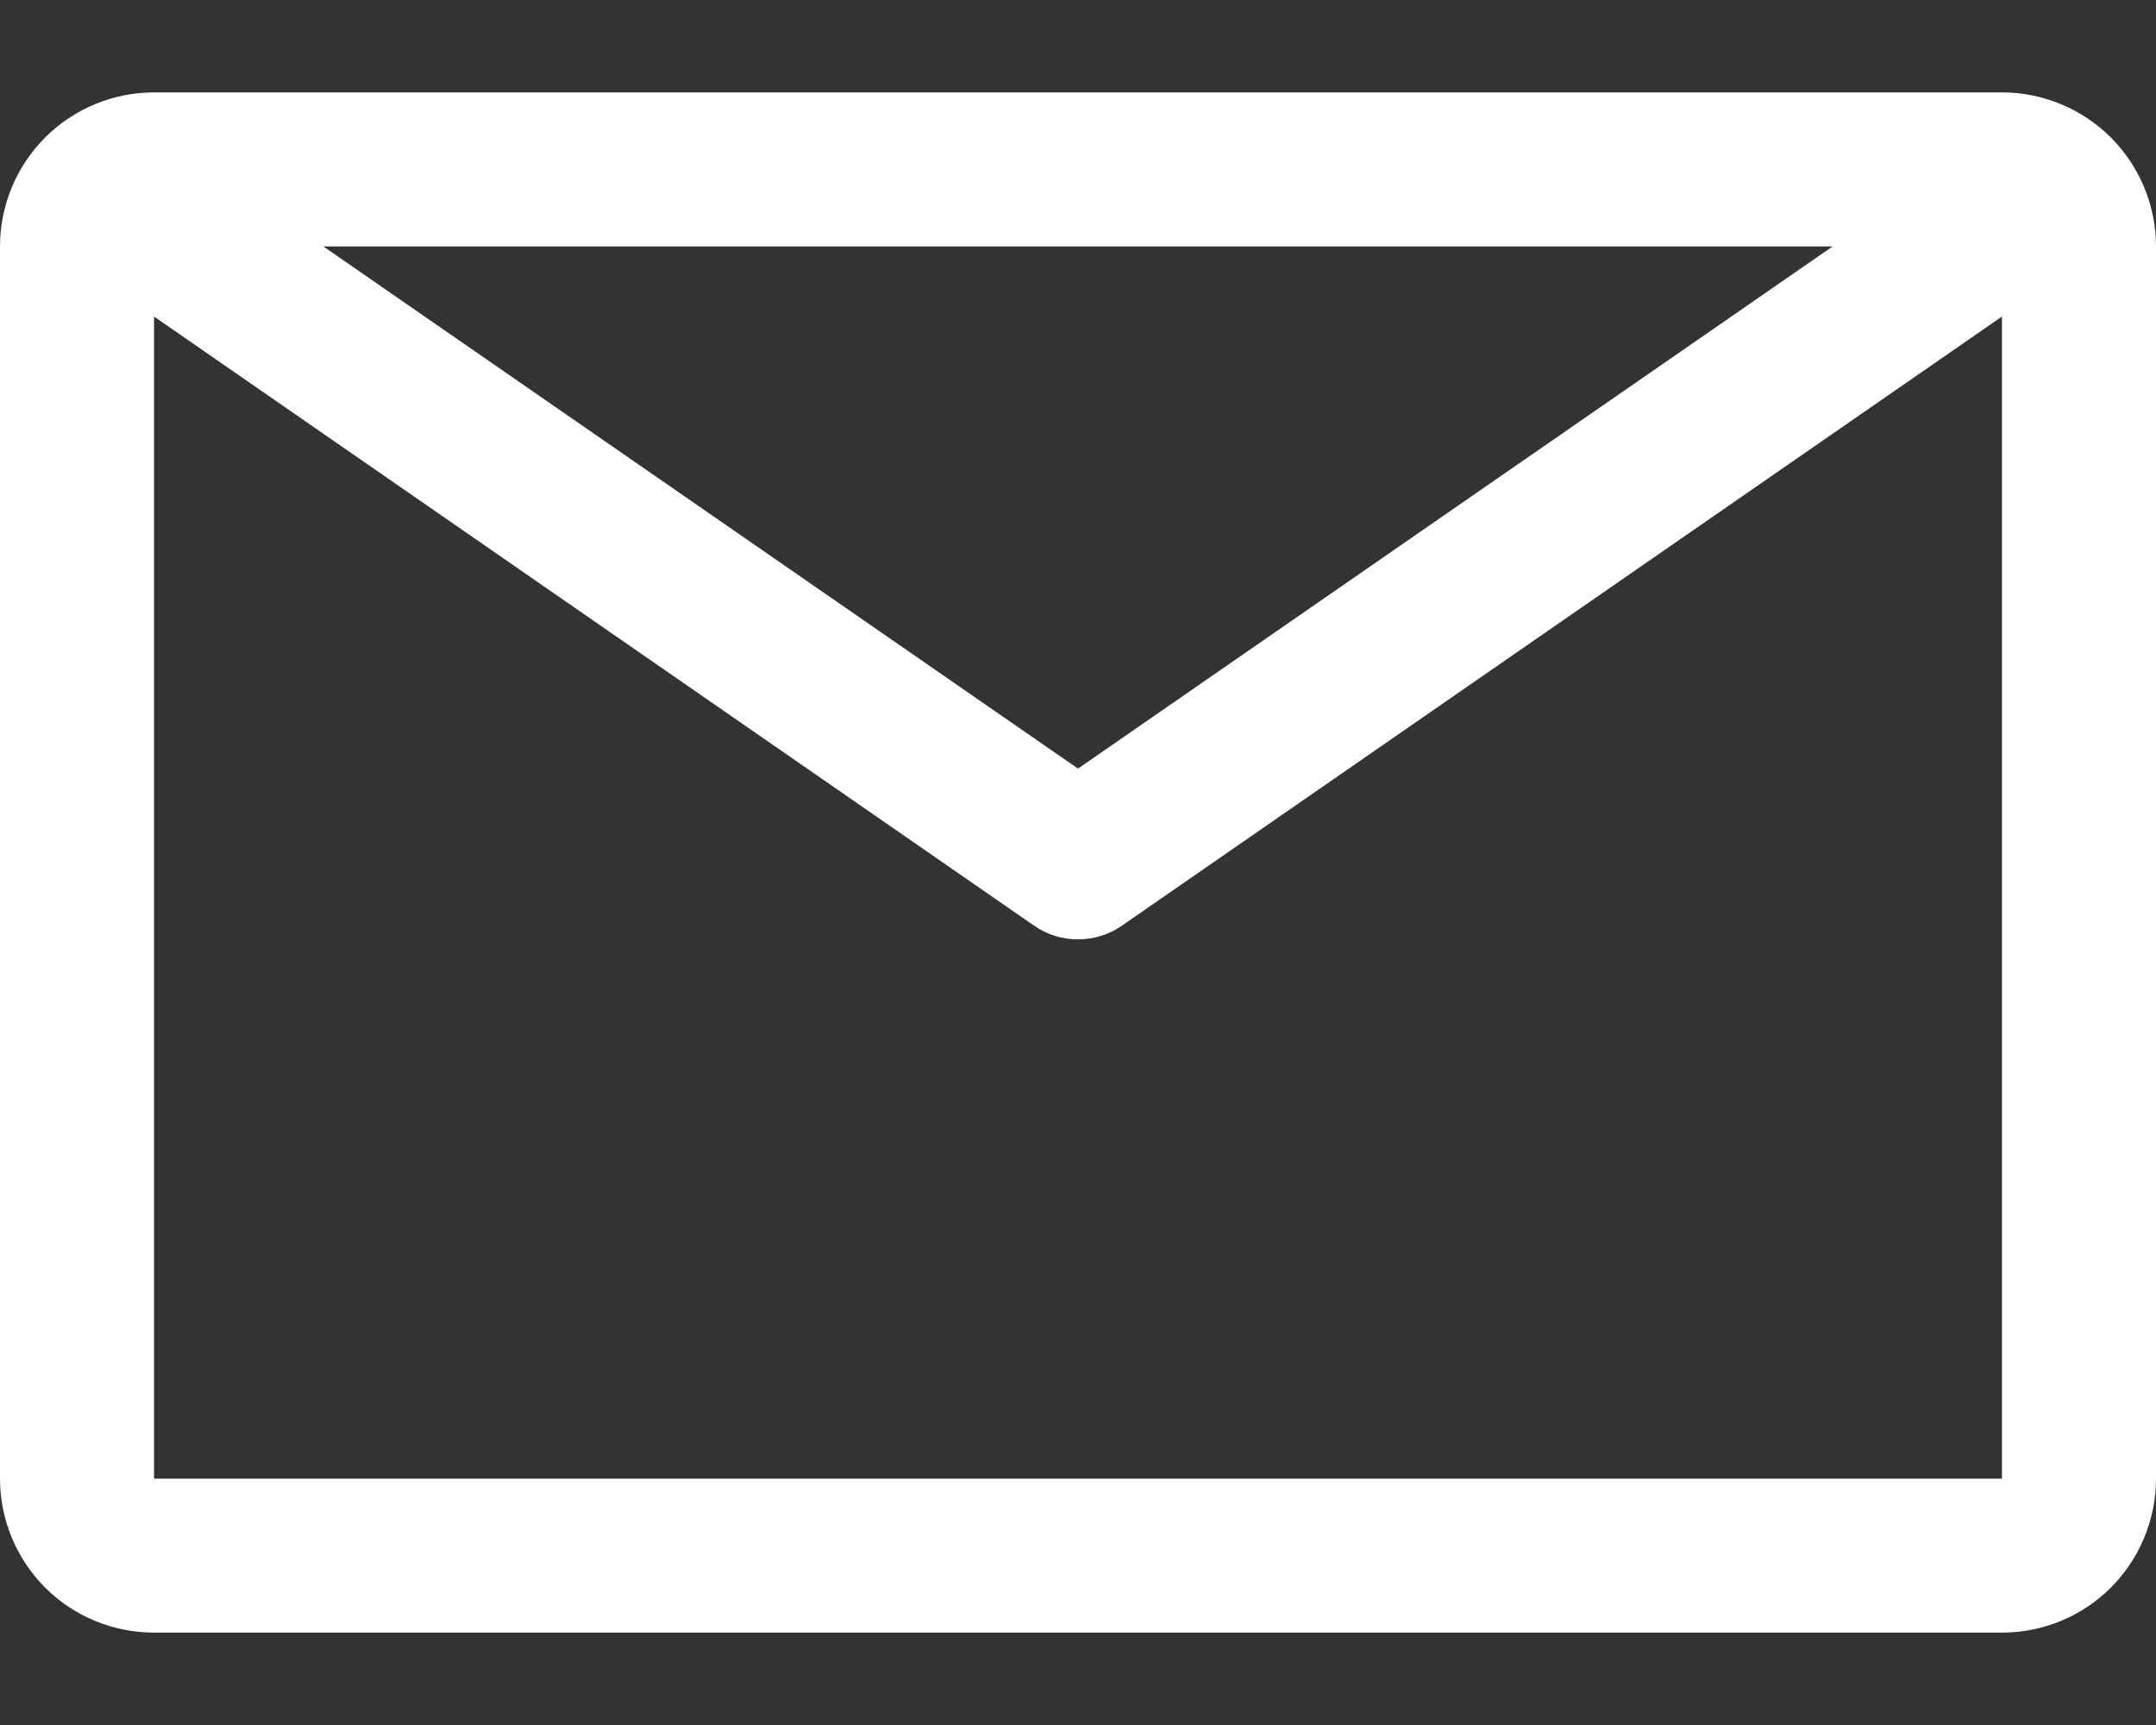 <svg width="20" height="16" viewBox="0 0 20 16" fill="none" xmlns="http://www.w3.org/2000/svg">
<rect x="0" y="0" width="20" height="16" fill="#333333" stroke="none"/>
<path d="M18.571 0.857H1.429C1.05 0.857 0.686 1.008 0.418 1.276C0.151 1.544 0 1.907 0 2.286V13.715C0 14.093 0.151 14.457 0.418 14.725C0.686 14.993 1.05 15.143 1.429 15.143H18.571C18.95 15.143 19.314 14.993 19.582 14.725C19.849 14.457 20 14.093 20 13.715V2.286C20 1.907 19.849 1.544 19.582 1.276C19.314 1.008 18.95 0.857 18.571 0.857ZM17 2.286L10 7.129L3 2.286H17ZM1.429 13.715V2.936L9.593 8.586C9.712 8.669 9.854 8.713 10 8.713C10.146 8.713 10.288 8.669 10.407 8.586L18.571 2.936V13.715H1.429Z" fill="white"/>
</svg>
